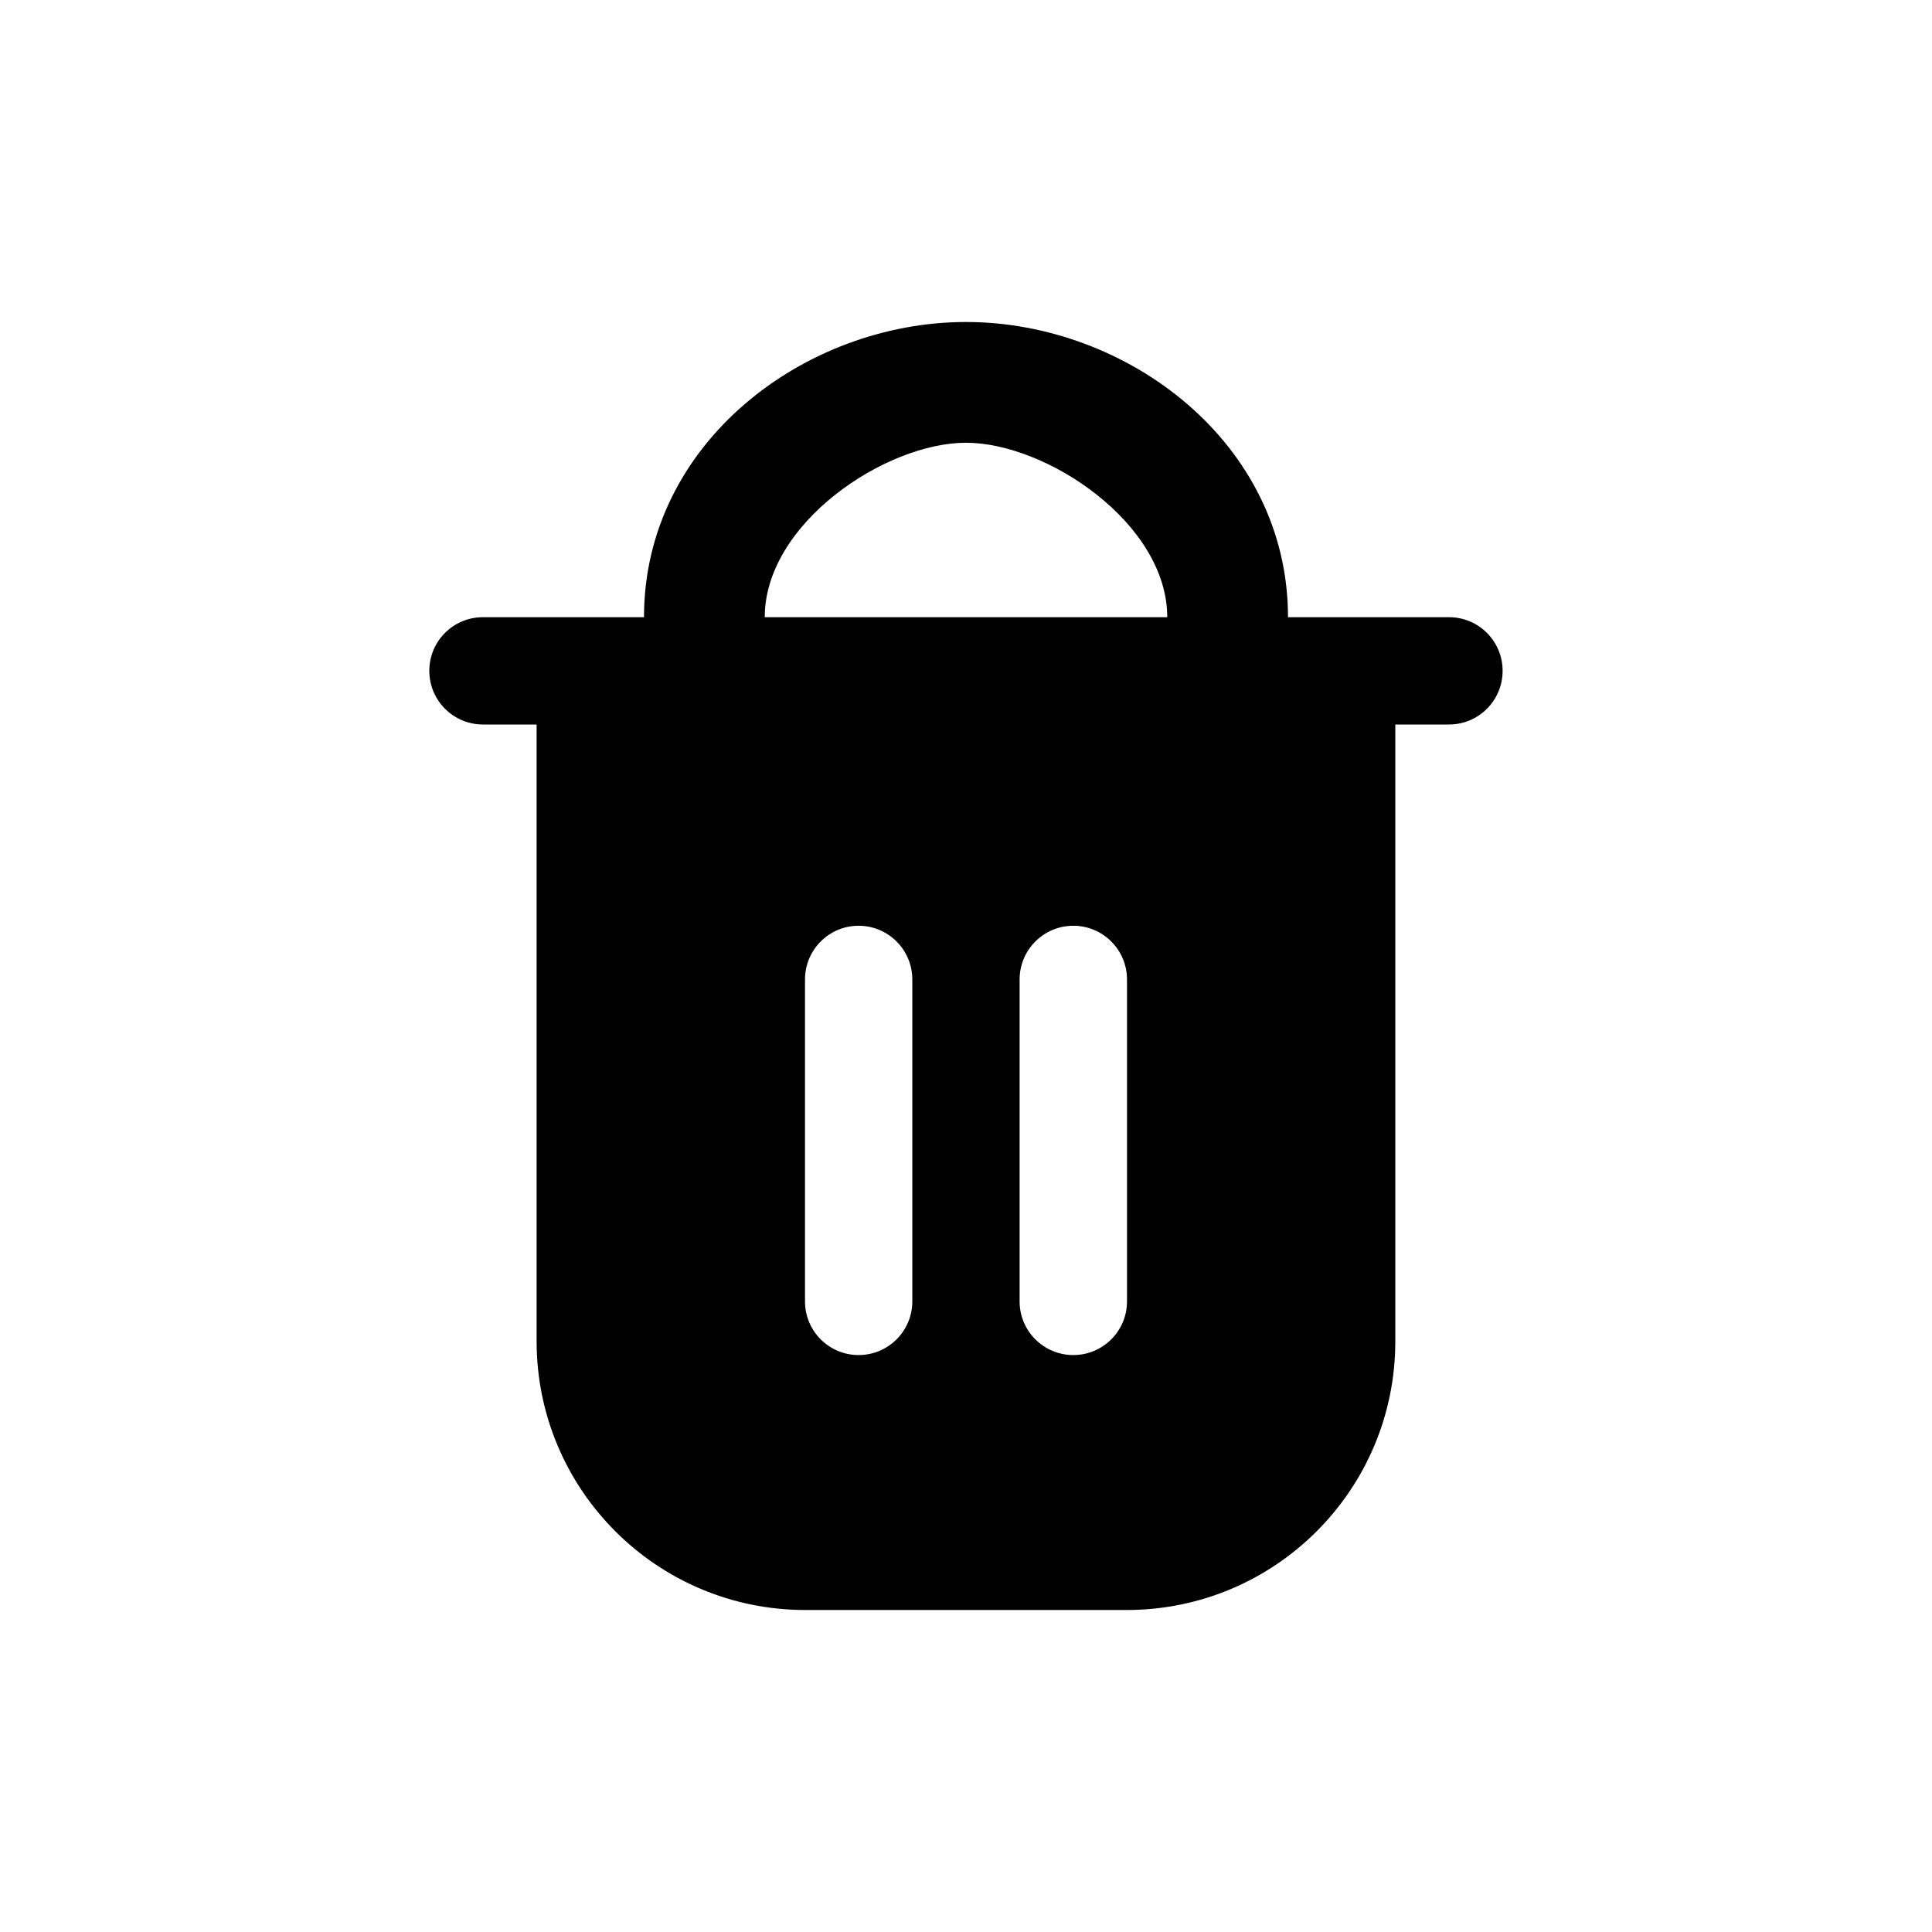 <svg width="24" height="24" viewBox="0 0 24 24" fill="none" xmlns="http://www.w3.org/2000/svg">
<path d="M18 7.667H16C16 5.5 14 4 12 4C10 4 8 5.5 8 7.667H6C5.631 7.667 5.333 7.965 5.333 8.333C5.333 8.701 5.631 9 6 9H6.666V16.667C6.669 18.507 8.16 19.998 10 20H14C15.84 19.998 17.331 18.507 17.333 16.667V9H18C18.368 9 18.666 8.702 18.666 8.333C18.666 7.965 18.368 7.667 18 7.667ZM11.333 16.167C11.333 16.535 11.034 16.833 10.666 16.833C10.298 16.833 10 16.535 10 16.167V12.167C10 11.799 10.298 11.5 10.666 11.5C11.034 11.5 11.333 11.799 11.333 12.167L11.333 16.167ZM14 16.167C14 16.535 13.701 16.833 13.333 16.833C12.965 16.833 12.666 16.535 12.666 16.167V12.167C12.666 11.799 12.965 11.5 13.333 11.5C13.701 11.5 14 11.799 14 12.167V16.167ZM9.5 7.667C9.5 6.5 11 5.5 12 5.5C13 5.5 14.5 6.5 14.5 7.667H9.5Z" fill="currentColor"/>
</svg>
